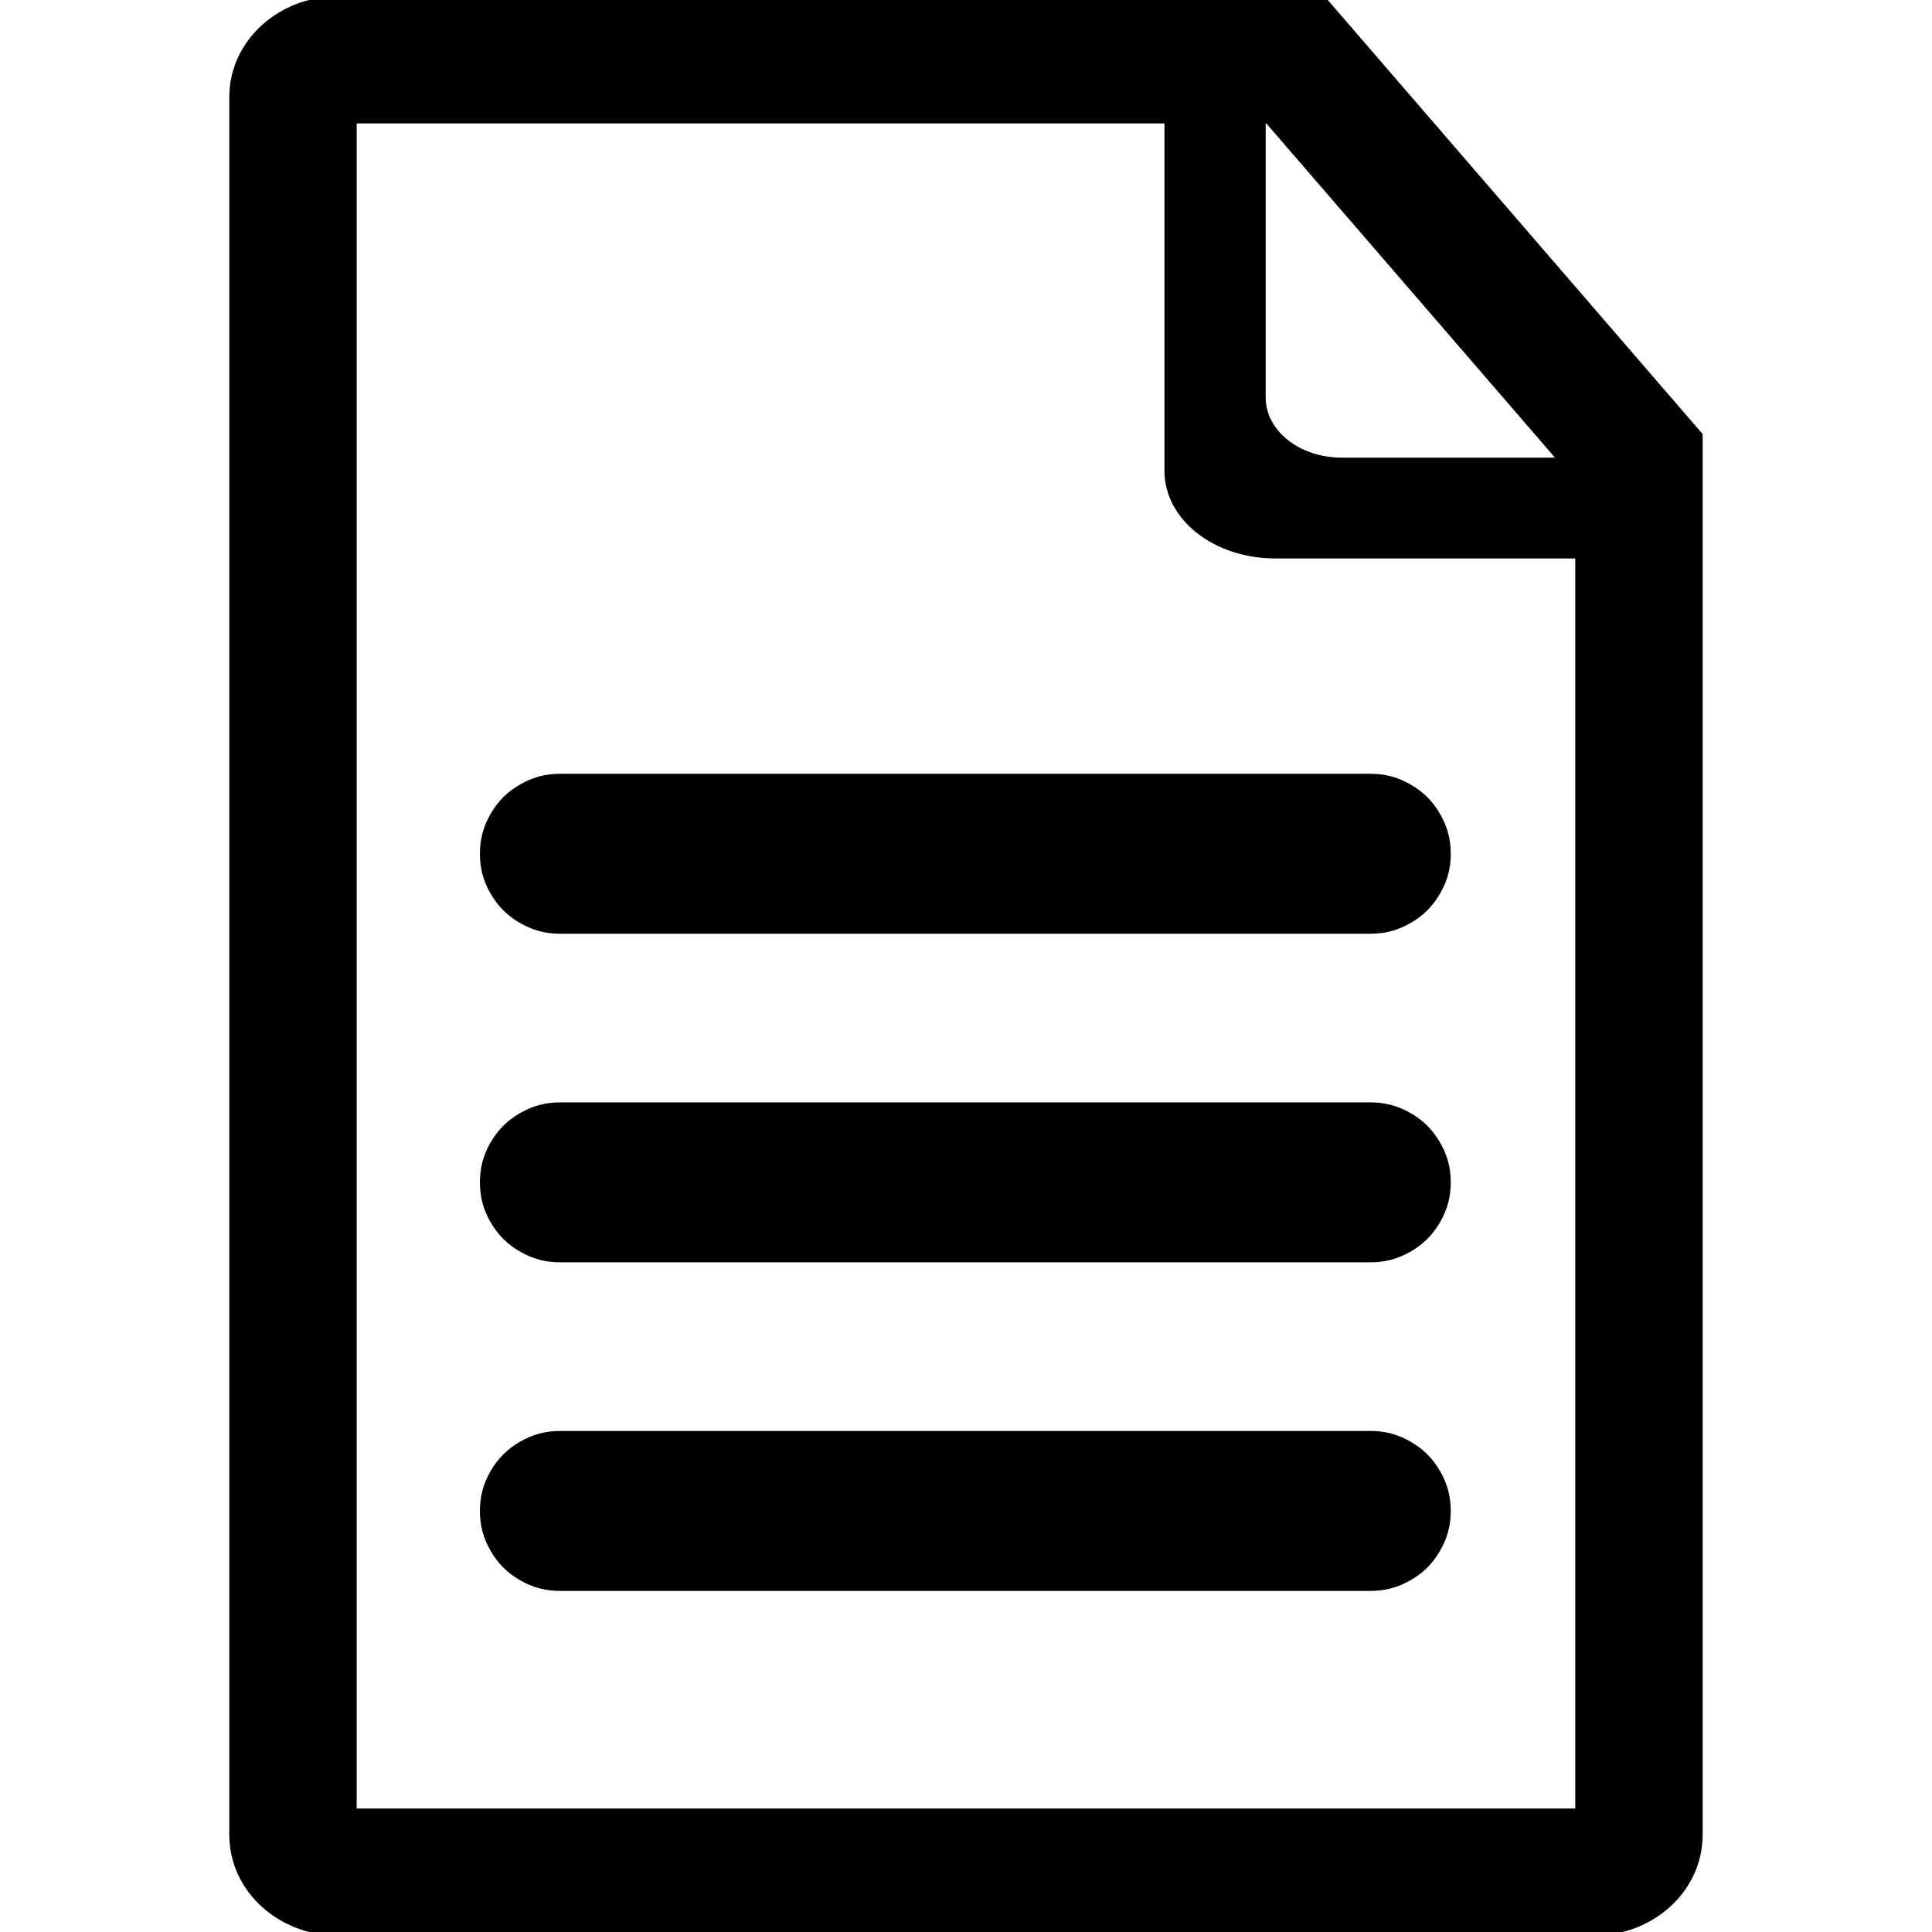<?xml version="1.0" encoding="UTF-8"?>
<!DOCTYPE svg PUBLIC "-//W3C//DTD SVG 1.1//EN" "http://www.w3.org/Graphics/SVG/1.1/DTD/svg11.dtd">
<svg version="1.2" width="293.75mm" height="293.75mm" viewBox="0 0 29375 29375" preserveAspectRatio="xMidYMid" fill-rule="evenodd" stroke-width="28.222" stroke-linejoin="round" xmlns="http://www.w3.org/2000/svg" xmlns:ooo="http://xml.openoffice.org/svg/export" xmlns:xlink="http://www.w3.org/1999/xlink" xmlns:presentation="http://sun.com/xmlns/staroffice/presentation" xmlns:smil="http://www.w3.org/2001/SMIL20/" xmlns:anim="urn:oasis:names:tc:opendocument:xmlns:animation:1.0" xml:space="preserve">
 <defs class="ClipPathGroup">
  <clipPath id="presentation_clip_path" clipPathUnits="userSpaceOnUse">
   <rect x="0" y="0" width="29375" height="29375"/>
  </clipPath>
  <clipPath id="presentation_clip_path_shrink" clipPathUnits="userSpaceOnUse">
   <rect x="29" y="29" width="29317" height="29317"/>
  </clipPath>
 </defs>
 <defs class="TextShapeIndex">
  <g ooo:slide="id1" ooo:id-list="id3"/>
 </defs>
 <defs class="EmbeddedBulletChars">
  <g id="bullet-char-template-57356" transform="scale(0,-0)">
   <path d="M 580,1141 L 1163,571 580,0 -4,571 580,1141 Z"/>
  </g>
  <g id="bullet-char-template-57354" transform="scale(0,-0)">
   <path d="M 8,1128 L 1137,1128 1137,0 8,0 8,1128 Z"/>
  </g>
  <g id="bullet-char-template-10146" transform="scale(0,-0)">
   <path d="M 174,0 L 602,739 174,1481 1456,739 174,0 Z M 1358,739 L 309,1346 659,739 1358,739 Z"/>
  </g>
  <g id="bullet-char-template-10132" transform="scale(0,-0)">
   <path d="M 2015,739 L 1276,0 717,0 1260,543 174,543 174,936 1260,936 717,1481 1274,1481 2015,739 Z"/>
  </g>
  <g id="bullet-char-template-10007" transform="scale(0,-0)">
   <path d="M 0,-2 C -7,14 -16,27 -25,37 L 356,567 C 262,823 215,952 215,954 215,979 228,992 255,992 264,992 276,990 289,987 310,991 331,999 354,1012 L 381,999 492,748 772,1049 836,1024 860,1049 C 881,1039 901,1025 922,1006 886,937 835,863 770,784 769,783 710,716 594,584 L 774,223 C 774,196 753,168 711,139 L 727,119 C 717,90 699,76 672,76 641,76 570,178 457,381 L 164,-76 C 142,-110 111,-127 72,-127 30,-127 9,-110 8,-76 1,-67 -2,-52 -2,-32 -2,-23 -1,-13 0,-2 Z"/>
  </g>
  <g id="bullet-char-template-10004" transform="scale(0,-0)">
   <path d="M 285,-33 C 182,-33 111,30 74,156 52,228 41,333 41,471 41,549 55,616 82,672 116,743 169,778 240,778 293,778 328,747 346,684 L 369,508 C 377,444 397,411 428,410 L 1163,1116 C 1174,1127 1196,1133 1229,1133 1271,1133 1292,1118 1292,1087 L 1292,965 C 1292,929 1282,901 1262,881 L 442,47 C 390,-6 338,-33 285,-33 Z"/>
  </g>
  <g id="bullet-char-template-9679" transform="scale(0,-0)">
   <path d="M 813,0 C 632,0 489,54 383,161 276,268 223,411 223,592 223,773 276,916 383,1023 489,1130 632,1184 813,1184 992,1184 1136,1130 1245,1023 1353,916 1407,772 1407,592 1407,412 1353,268 1245,161 1136,54 992,0 813,0 Z"/>
  </g>
  <g id="bullet-char-template-8226" transform="scale(0,-0)">
   <path d="M 346,457 C 273,457 209,483 155,535 101,586 74,649 74,723 74,796 101,859 155,911 209,963 273,989 346,989 419,989 480,963 531,910 582,859 608,796 608,723 608,648 583,586 532,535 482,483 420,457 346,457 Z"/>
  </g>
  <g id="bullet-char-template-8211" transform="scale(0,-0)">
   <path d="M -4,459 L 1135,459 1135,606 -4,606 -4,459 Z"/>
  </g>
  <g id="bullet-char-template-61548" transform="scale(0,-0)">
   <path d="M 173,740 C 173,903 231,1043 346,1159 462,1274 601,1332 765,1332 928,1332 1067,1274 1183,1159 1299,1043 1357,903 1357,740 1357,577 1299,437 1183,322 1067,206 928,148 765,148 601,148 462,206 346,322 231,437 173,577 173,740 Z"/>
  </g>
 </defs>
 <defs class="TextEmbeddedBitmaps"/>
 <g>
  <g id="id2" class="Master_Slide">
   <g id="bg-id2" class="Background"/>
   <g id="bo-id2" class="BackgroundObjects"/>
  </g>
 </g>
 <g class="SlideGroup">
  <g>
   <g id="container-id1">
    <g id="id1" class="Slide" clip-path="url(#presentation_clip_path)">
     <g class="Page">
      <g class="Graphic">
       <g id="id3">
        <rect class="BoundingBox" stroke="none" fill="none" x="-13" y="-13" width="29401" height="29401"/>
        <defs>
         <clipPath id="clip_path_1" clipPathUnits="userSpaceOnUse">
          <path d="M -13,-13 L 29387,-13 29387,29387 -13,29387 -13,-13 Z"/>
         </clipPath>
        </defs>
        <g clip-path="url(#clip_path_1)">
         <path fill="rgb(0,0,0)" stroke="none" d="M 5100,-51 C 4281,-51 3486,583 3486,1483 L 3486,27891 C 3486,28791 4281,29425 5100,29425 L 24274,29425 C 25093,29425 25888,28791 25888,27891 L 25888,6600 20144,-51 19699,-51 5100,-51 Z M 5423,1877 L 19254,1877 23951,7315 23951,27497 5423,27497 5423,1877 Z"/>
         <path fill="rgb(0,0,0)" stroke="none" d="M 25808,6958 L 20400,6958 C 19760,6958 19244,6550 19244,6044 L 19244,389 17705,389 17705,7161 C 17705,7898 18456,8491 19388,8491 L 25808,8491 25808,6958 Z"/>
         <path fill="rgb(0,0,0)" stroke="none" d="M 8536,11765 L 8536,11765 C 8530,11765 8524,11765 8518,11765 8293,11765 8102,11816 7907,11928 7713,12040 7573,12179 7460,12373 7348,12567 7297,12757 7297,12981 7297,13205 7348,13395 7460,13589 7573,13783 7713,13922 7907,14034 8102,14146 8293,14197 8518,14197 8524,14197 8530,14197 8536,14197 L 20819,14197 20819,14197 C 20825,14197 20830,14197 20836,14197 21061,14197 21252,14146 21447,14034 21641,13922 21781,13783 21894,13589 22006,13395 22058,13205 22058,12981 22058,12757 22006,12567 21894,12373 21781,12179 21641,12040 21447,11928 21252,11816 21061,11765 20836,11765 20830,11765 20825,11765 20819,11765 L 8536,11765 Z"/>
         <path fill="rgb(0,0,0)" stroke="none" d="M 8536,16761 L 8536,16761 C 8529,16761 8524,16761 8518,16761 8293,16761 8102,16812 7907,16924 7713,17036 7573,17175 7460,17369 7348,17563 7297,17753 7297,17977 7297,18201 7348,18391 7460,18585 7573,18779 7713,18918 7907,19030 8102,19142 8293,19193 8518,19193 8524,19193 8529,19193 8536,19193 L 20819,19193 20819,19193 C 20825,19193 20830,19193 20836,19193 21061,19193 21252,19142 21447,19030 21641,18918 21781,18779 21894,18585 22006,18391 22058,18201 22058,17977 22058,17753 22006,17563 21894,17369 21781,17175 21641,17036 21447,16924 21252,16812 21061,16761 20836,16761 20830,16761 20825,16761 20819,16761 L 8536,16761 Z"/>
         <path fill="rgb(0,0,0)" stroke="none" d="M 8536,21757 L 8536,21757 C 8529,21757 8524,21757 8518,21757 8293,21757 8102,21808 7907,21920 7713,22032 7573,22171 7460,22365 7348,22559 7297,22749 7297,22973 7297,23197 7348,23387 7460,23581 7573,23775 7713,23915 7907,24026 8102,24138 8293,24189 8518,24189 8524,24189 8529,24189 8536,24189 L 20819,24189 20819,24189 C 20825,24189 20830,24189 20836,24189 21061,24189 21252,24138 21447,24026 21641,23915 21781,23775 21894,23581 22006,23387 22058,23197 22058,22973 22058,22749 22006,22559 21894,22365 21781,22171 21641,22032 21447,21920 21252,21808 21061,21757 20836,21757 20830,21757 20825,21757 20819,21757 L 8536,21757 Z"/>
        </g>
       </g>
      </g>
     </g>
    </g>
   </g>
  </g>
 </g>
</svg>